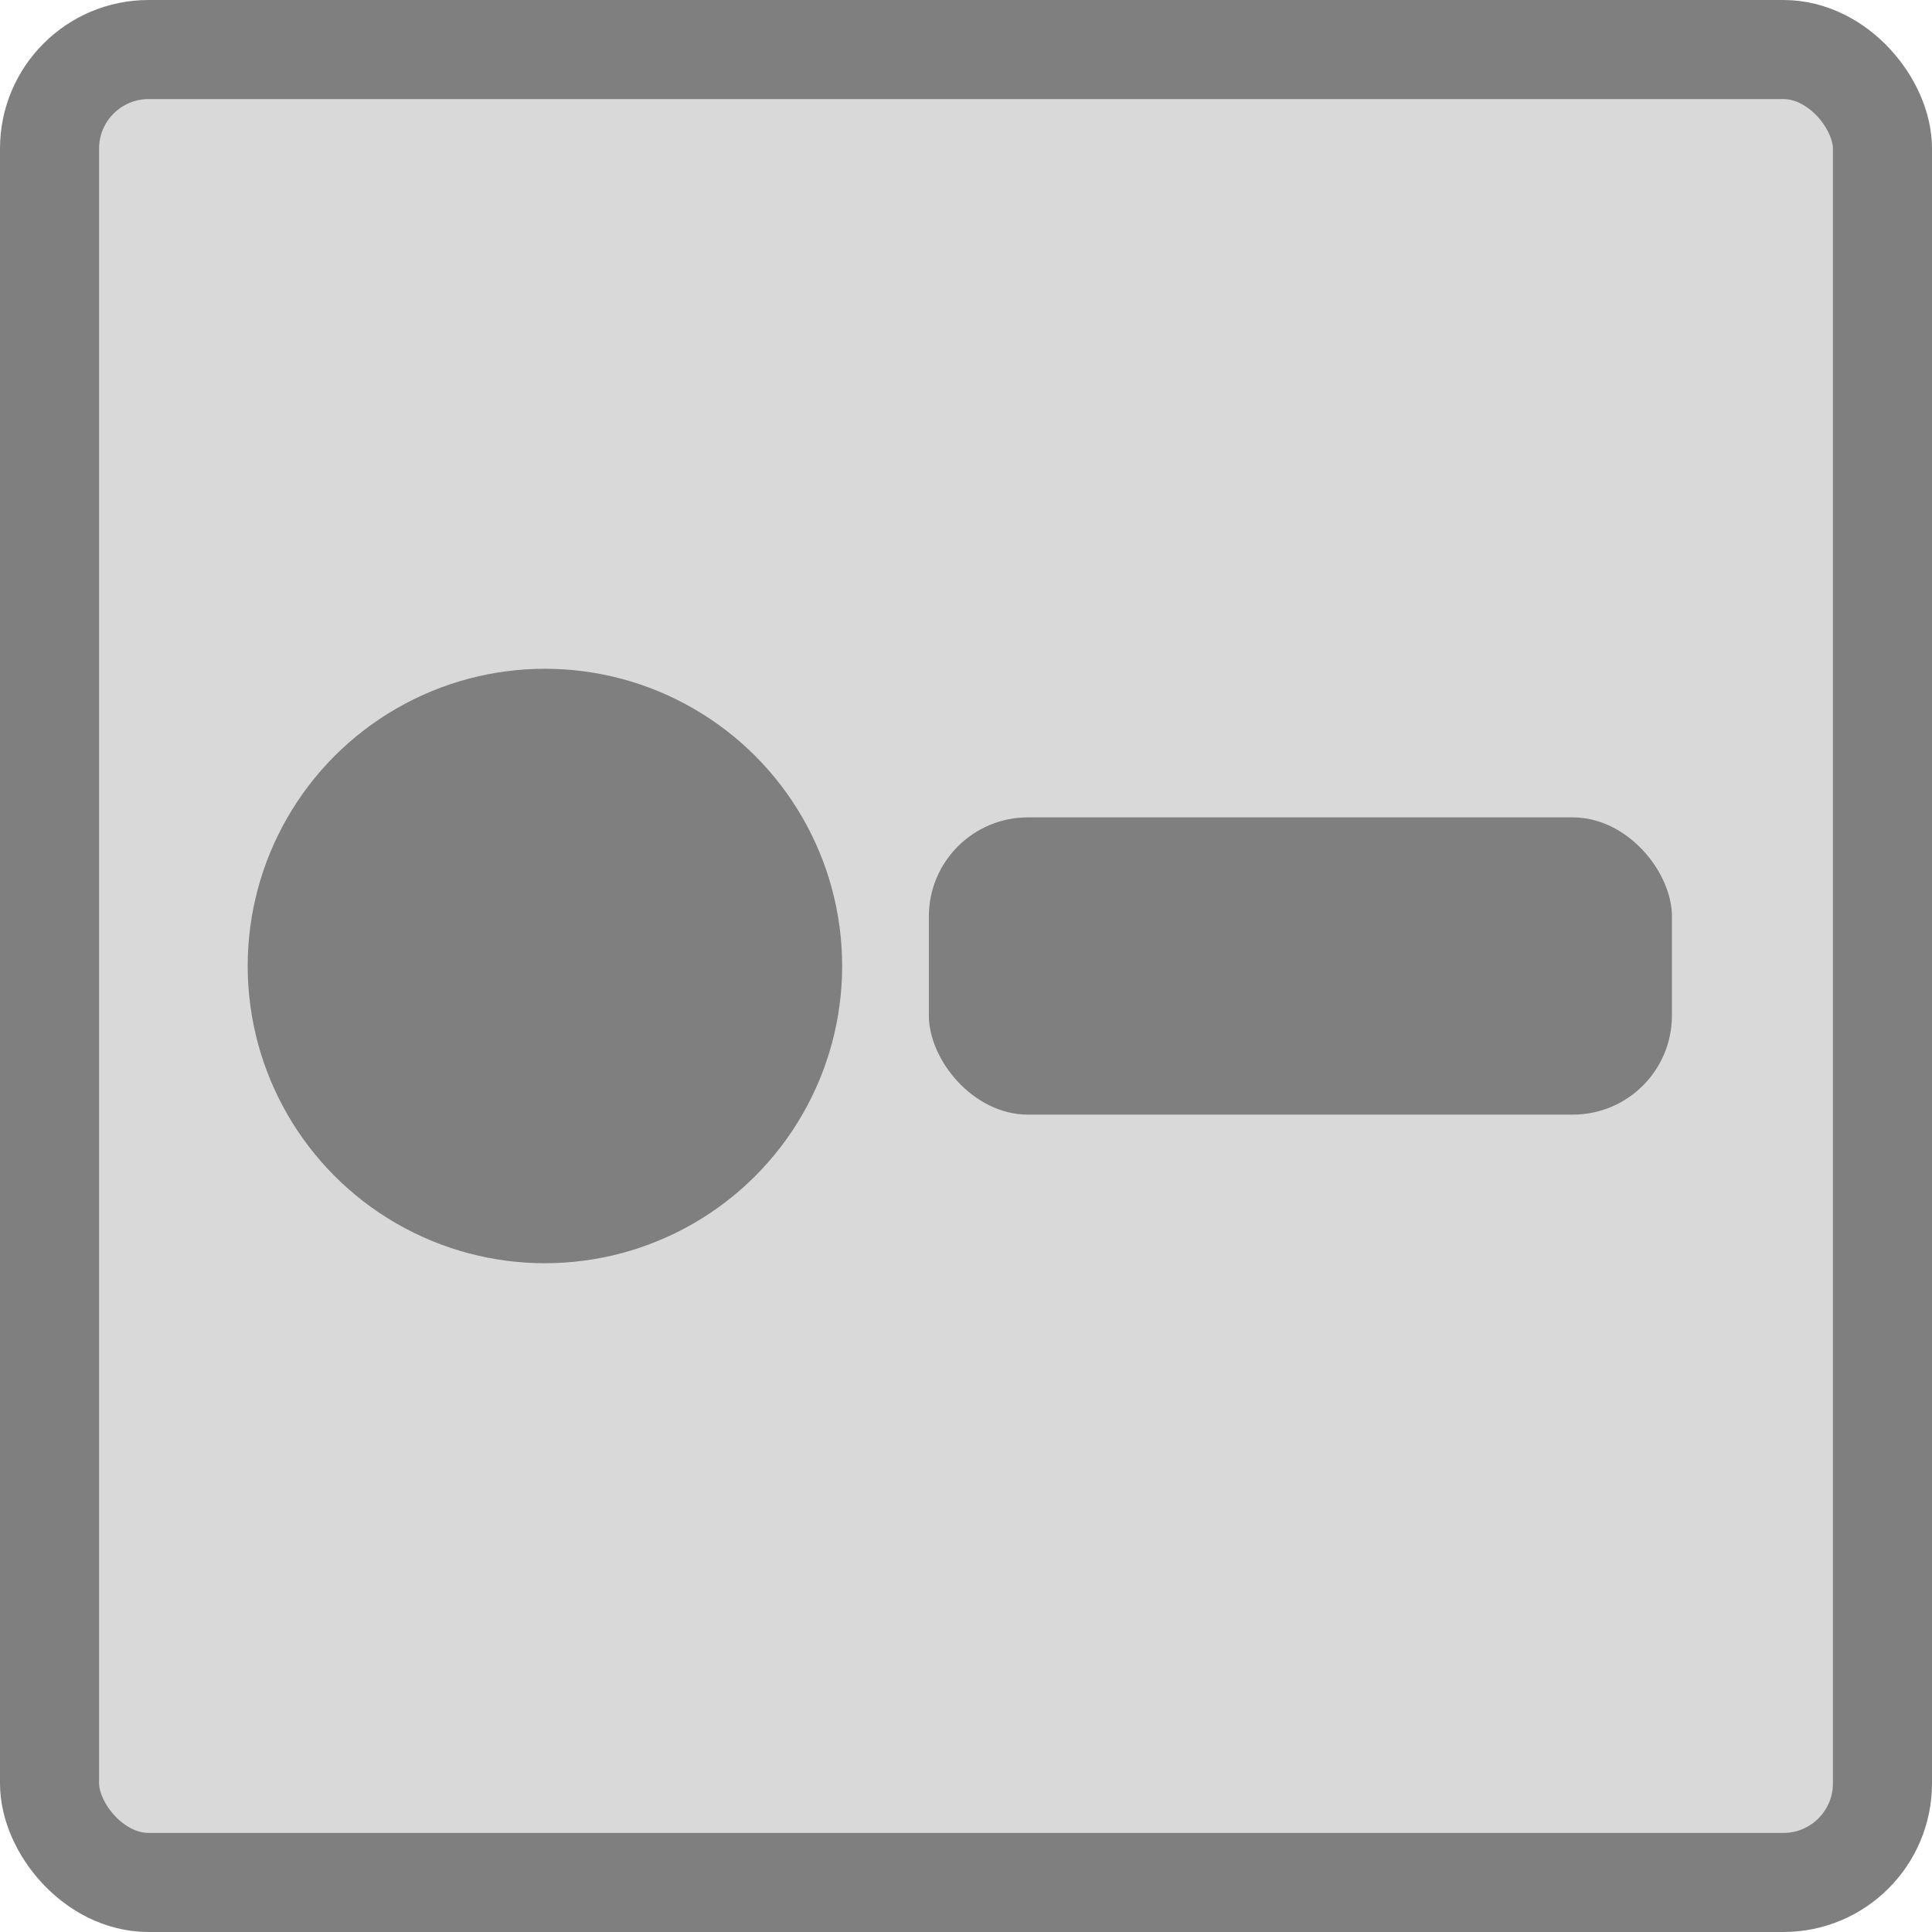<?xml version="1.0" encoding="UTF-8"?>
<svg width="156px" height="156px" viewBox="0 0 156 156" version="1.1" xmlns="http://www.w3.org/2000/svg" xmlns:xlink="http://www.w3.org/1999/xlink">
    <title>Attribute</title>
    <g id="gameplay-attributes-icons" stroke="none" stroke-width="1" fill="none" fill-rule="evenodd">
        <g id="Attribute">
            <g fill="#D9D9D9" id="Rectangle" stroke="#7F7F7F" stroke-width="8">
                <rect x="4" y="4" width="148" height="148" rx="8"></rect>
            </g>
            <g id="AttributeIcon" transform="translate(20, 54)" fill="#7F7F7F">
                <circle id="Oval" cx="24" cy="24" r="24"></circle>
                <rect id="Rectangle" x="55" y="12" width="60" height="24" rx="8"></rect>
            </g>
        </g>
    </g>
</svg>